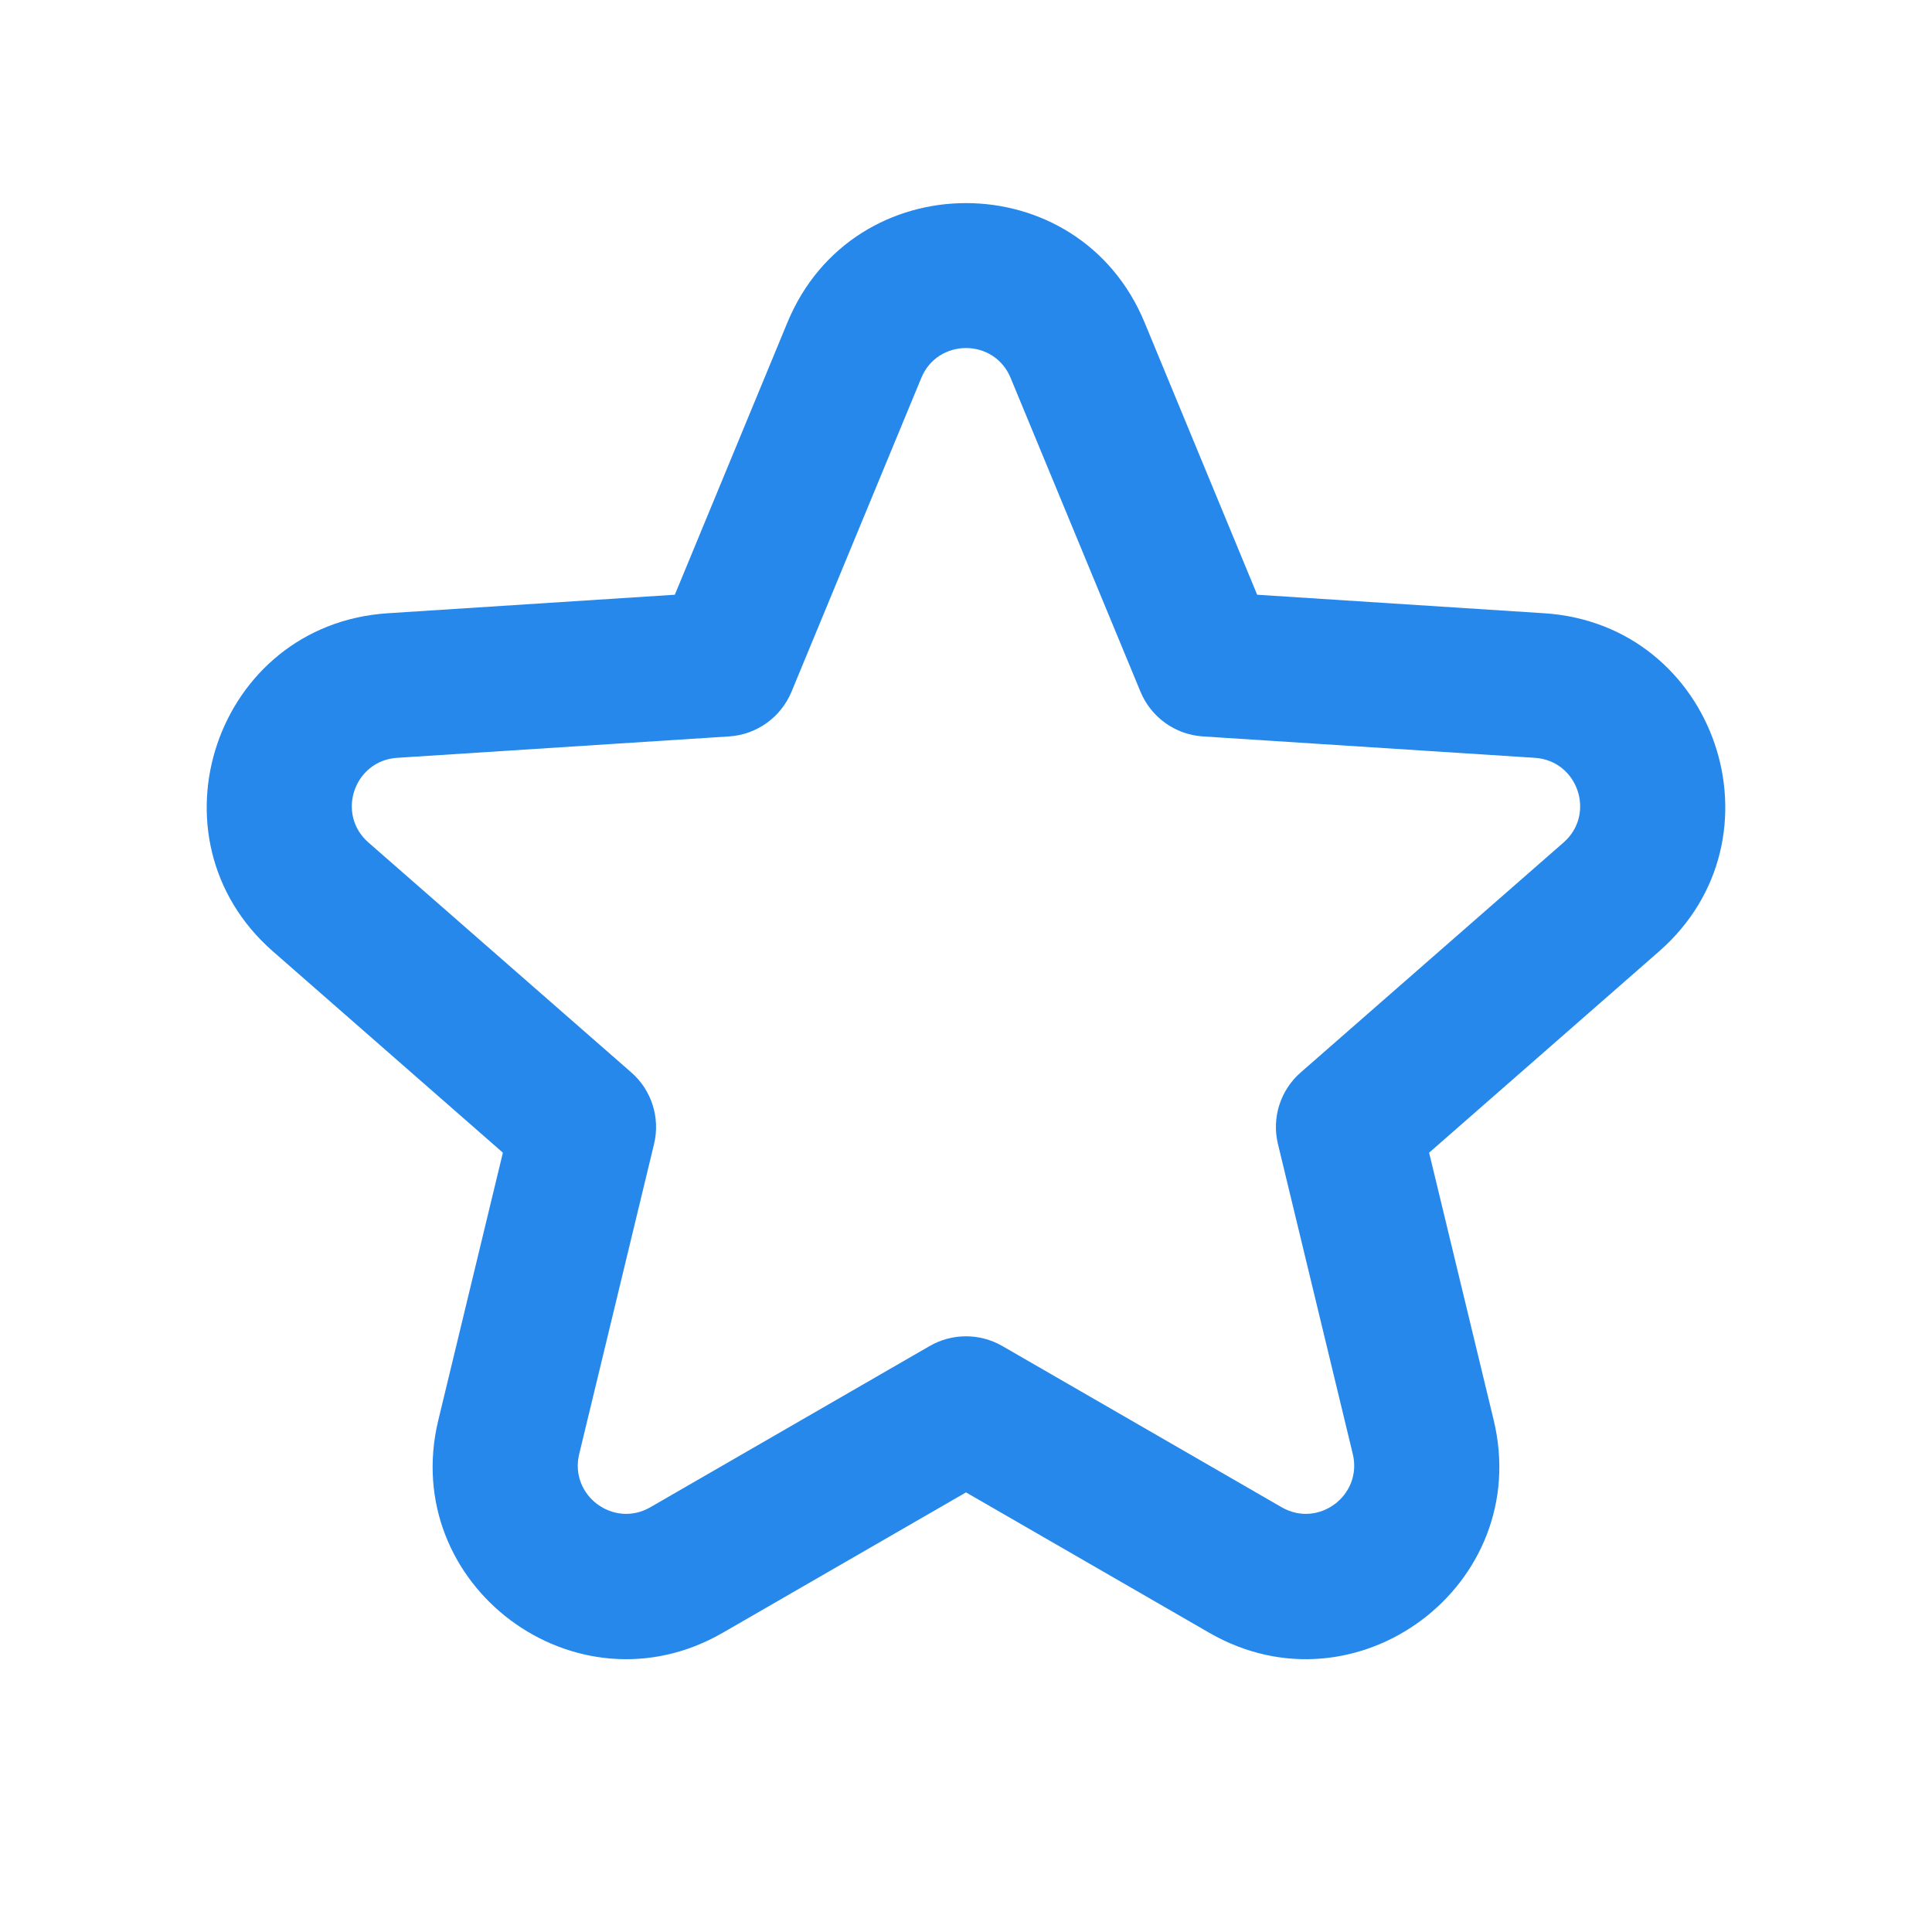 <svg width="24" height="24" viewBox="0 0 24 24" fill="none" xmlns="http://www.w3.org/2000/svg">
<path fill-rule="evenodd" clip-rule="evenodd" d="M12.554 4.694C12.35 4.2 11.65 4.2 11.445 4.694L9.832 8.594C9.7 8.911 9.4 9.126 9.058 9.148L4.933 9.414C4.399 9.449 4.173 10.112 4.576 10.465L7.843 13.323C8.095 13.543 8.203 13.886 8.125 14.211L7.195 18.063C7.071 18.576 7.621 18.987 8.078 18.724L11.55 16.72C11.829 16.56 12.171 16.56 12.45 16.72L15.922 18.724C16.378 18.987 16.928 18.576 16.805 18.063L15.875 14.211C15.796 13.886 15.905 13.543 16.157 13.323L19.424 10.465C19.826 10.112 19.601 9.449 19.067 9.414L14.942 9.148C14.6 9.126 14.3 8.911 14.168 8.594L12.554 4.694ZM9.782 4.005C10.6 2.029 13.4 2.029 14.218 4.005L15.617 7.388L19.183 7.618C21.319 7.756 22.22 10.41 20.609 11.819L17.753 14.319L18.555 17.641C19.049 19.691 16.849 21.337 15.022 20.283L12 18.539L8.978 20.283C7.151 21.337 4.95 19.691 5.445 17.641L6.247 14.319L3.391 11.819C1.78 10.41 2.681 7.756 4.817 7.618L8.383 7.388L9.782 4.005Z" fill="#2688EB"/>
</svg>

